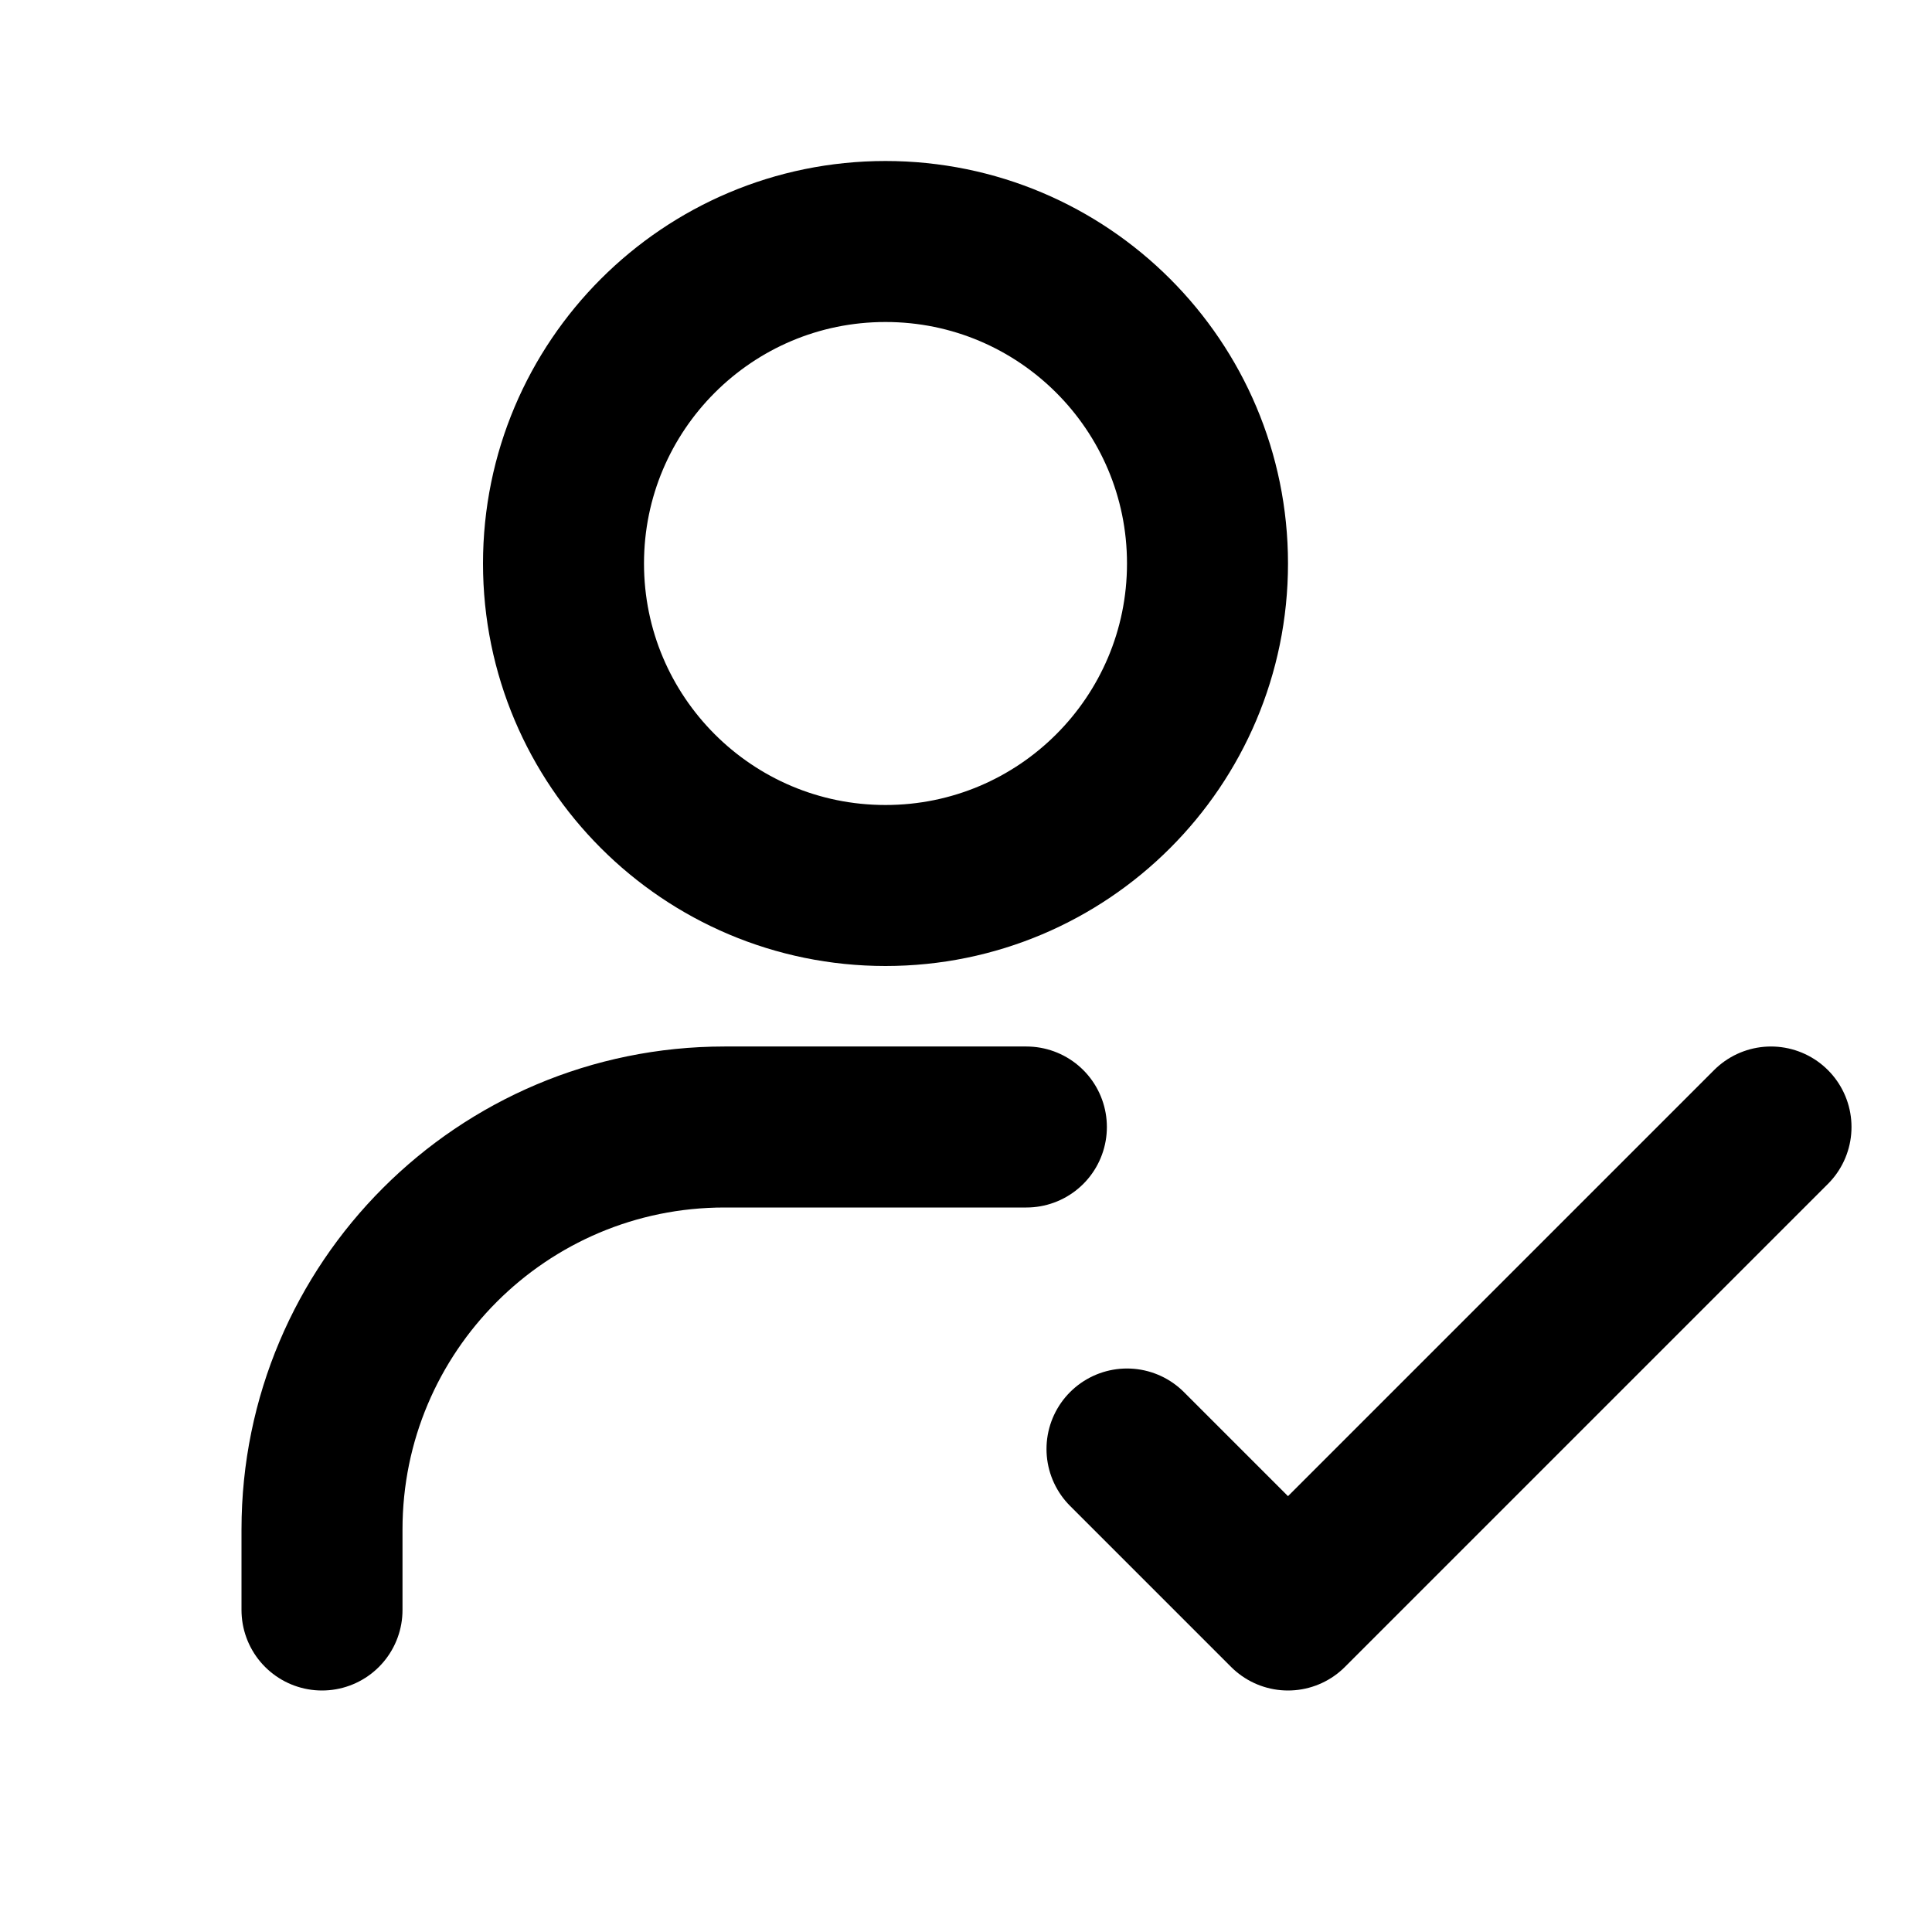 <svg width="24" height="24" viewBox="0 0 24 24" fill="none" xmlns="http://www.w3.org/2000/svg">
<path d="M14 18L16 20L22 14M4 20V19C4 16.239 6.239 14 9 14H12.75M15 7C15 9.209 13.209 11 11 11C8.791 11 7 9.209 7 7C7 4.791 8.791 3 11 3C13.209 3 15 4.791 15 7Z" stroke="black" stroke-width="2" stroke-linecap="round" stroke-linejoin="round"/>
</svg>
